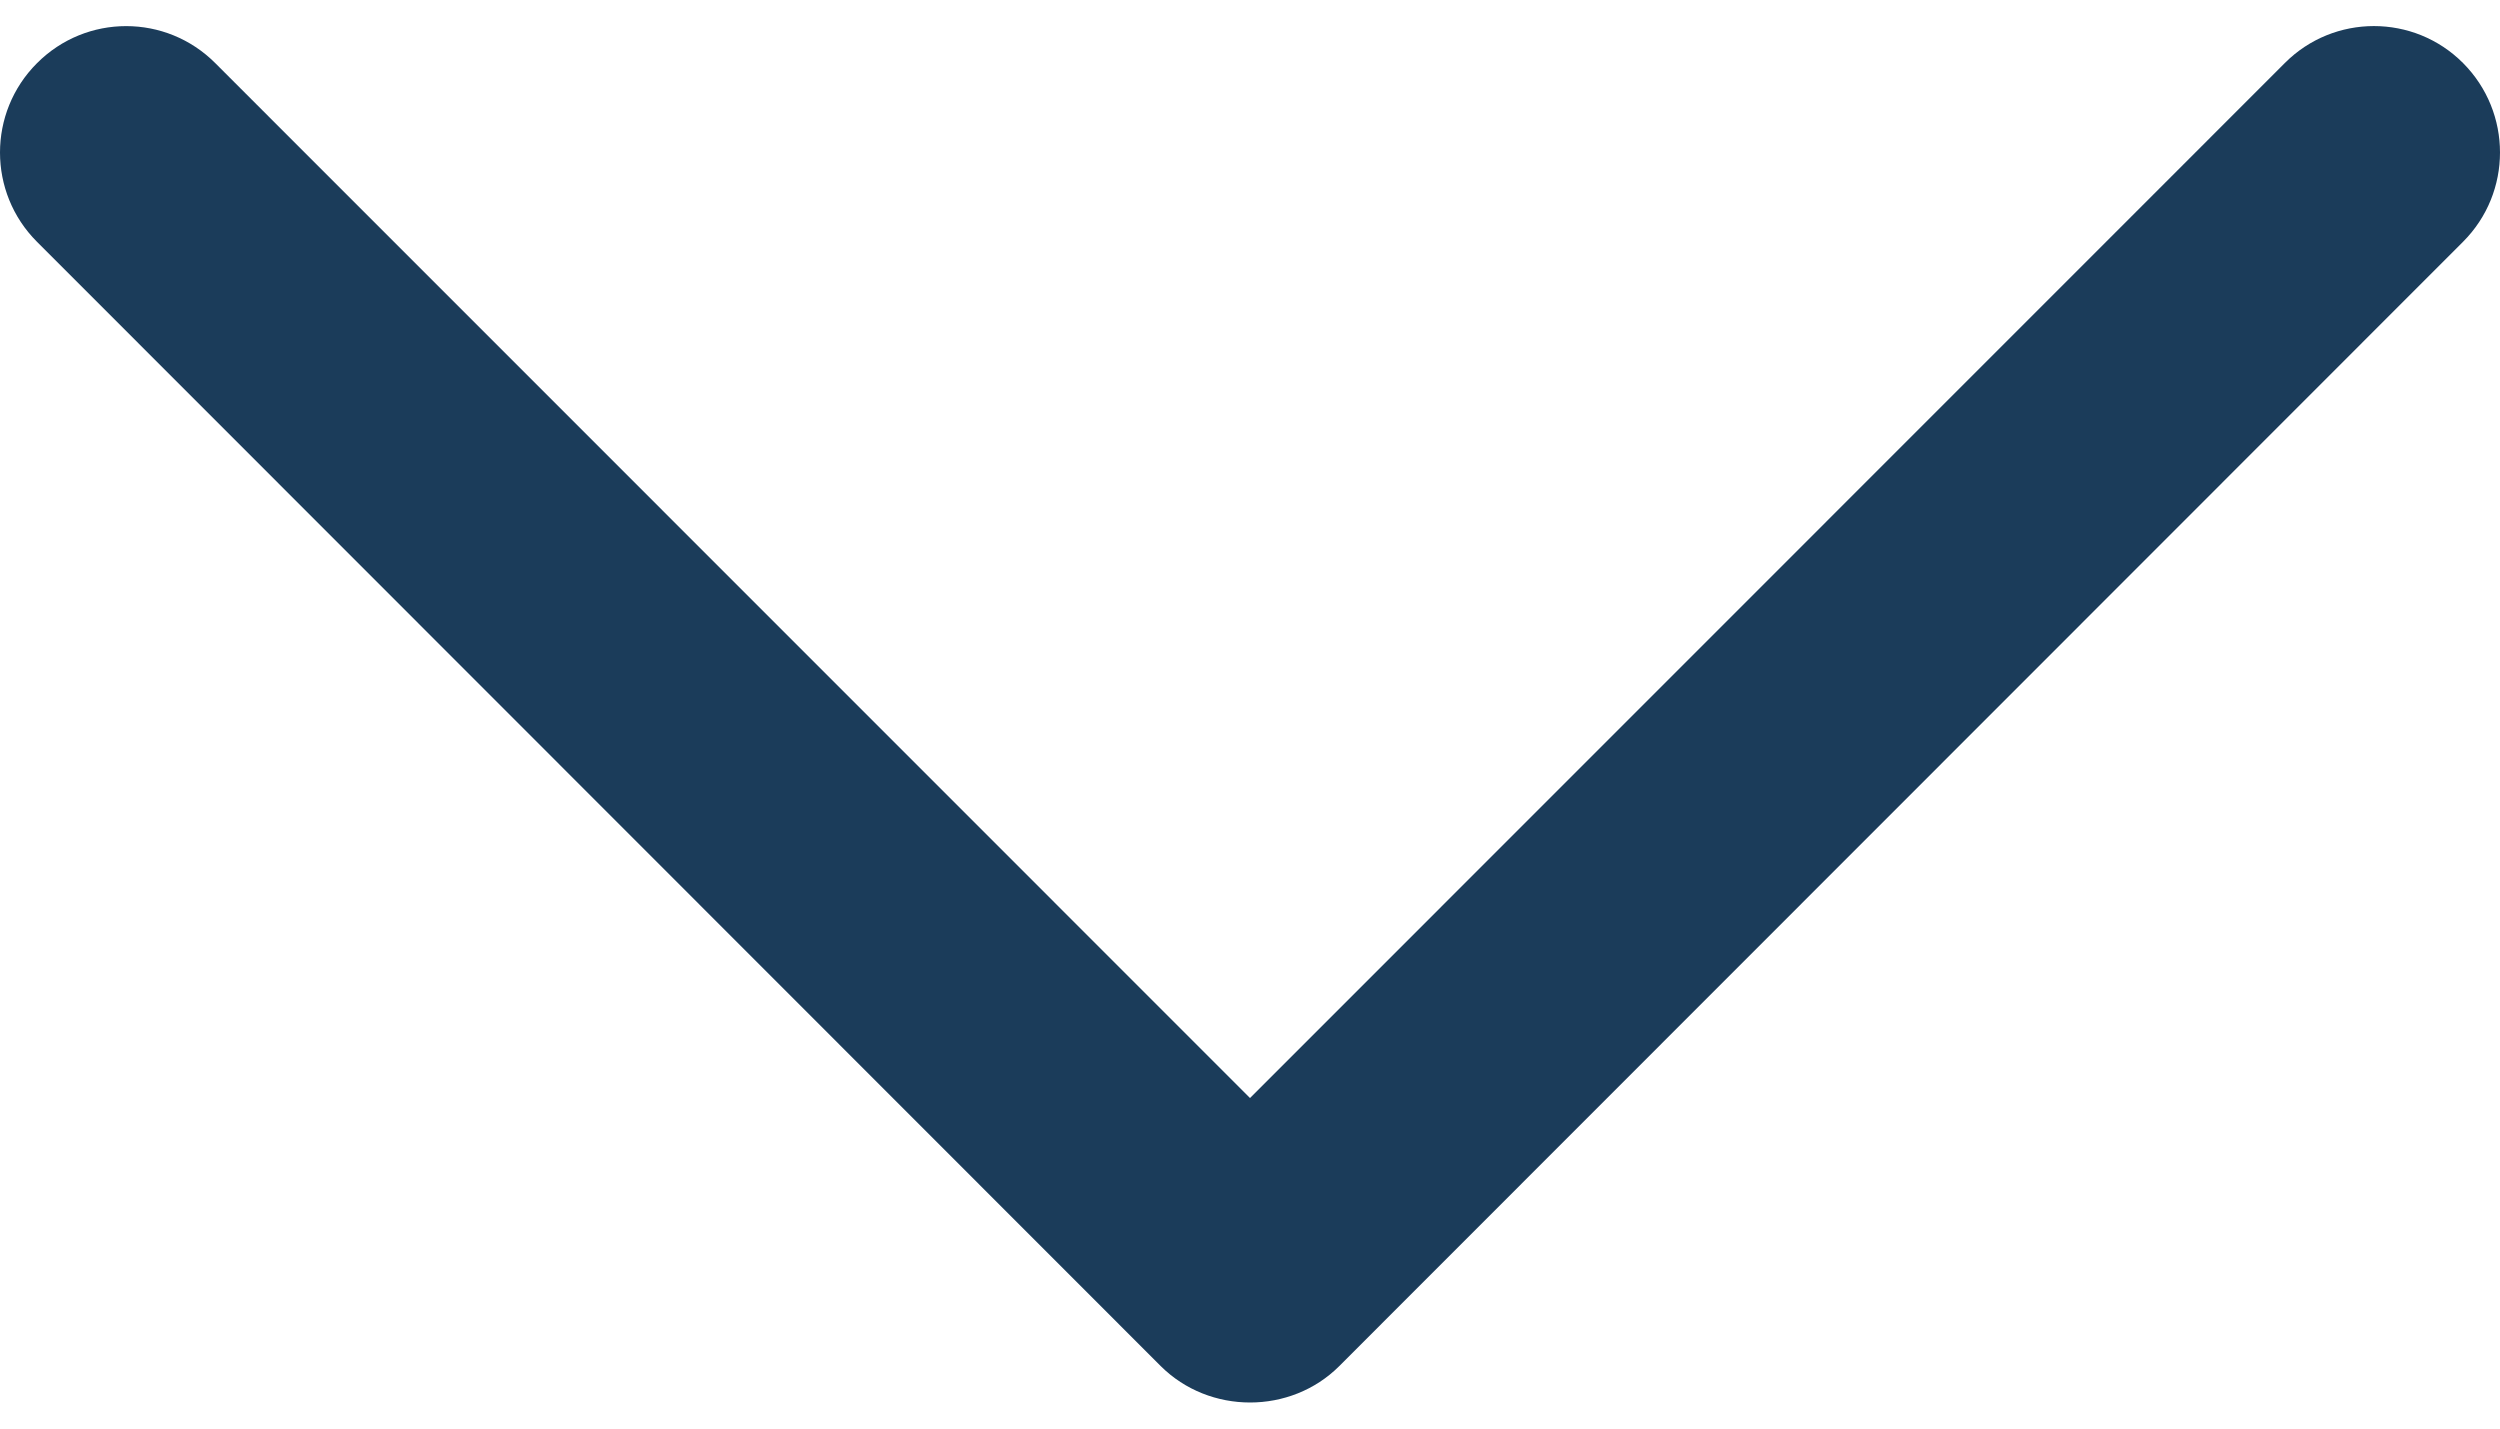 <svg width="14" height="8" viewBox="0 0 14 8" fill="none" xmlns="http://www.w3.org/2000/svg">
<path d="M7.5 7.65L13.793 1.354C14.069 1.078 14.069 0.63 13.793 0.353C13.518 0.077 13.07 0.077 12.795 0.353L7 6.149L1.206 0.354C0.93 0.077 0.483 0.077 0.207 0.354C-0.069 0.63 -0.069 1.078 0.207 1.354L6.5 7.65C6.773 7.922 7.228 7.922 7.5 7.65Z" fill="#1B3C5A"/>
</svg>
